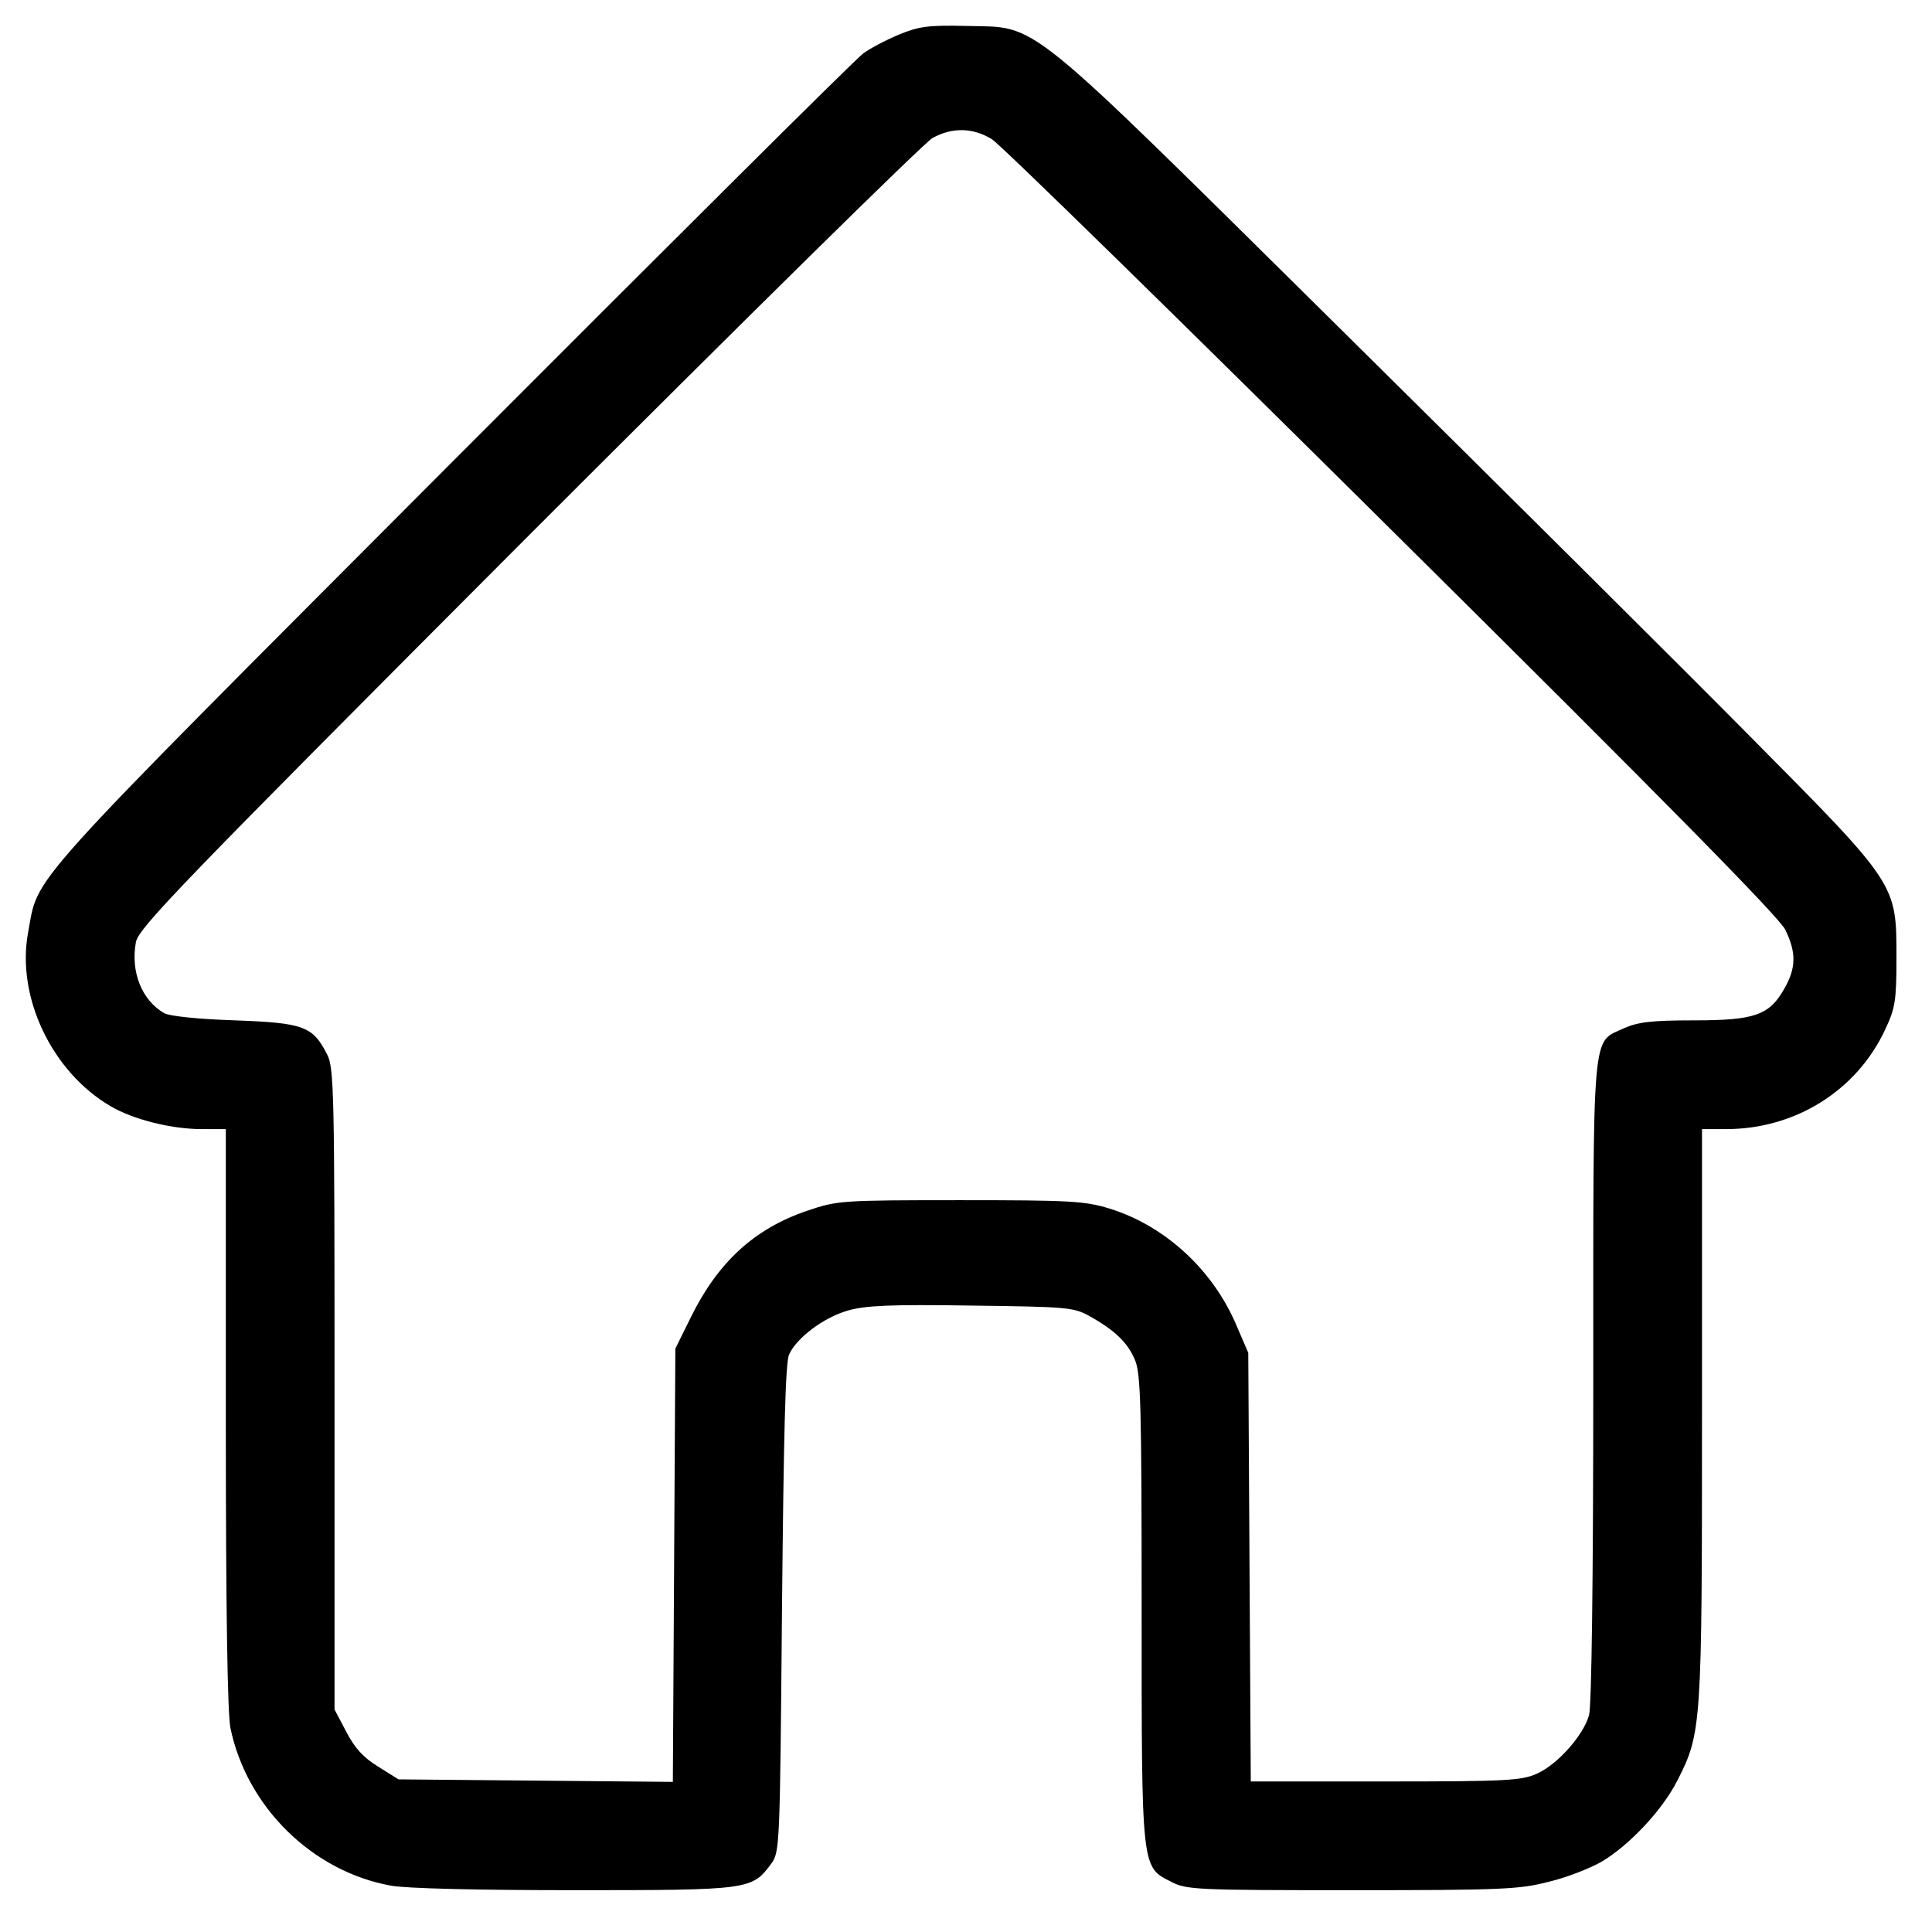 <?xml version="1.0" standalone="no"?>
<!DOCTYPE svg PUBLIC "-//W3C//DTD SVG 20010904//EN"
 "http://www.w3.org/TR/2001/REC-SVG-20010904/DTD/svg10.dtd">
<svg version="1.0" xmlns="http://www.w3.org/2000/svg"
 width="462pt" height="458pt" viewBox="0 0 462 458"
 preserveAspectRatio="xMidYMid meet">

<g transform="translate(0,458) scale(0.1,-0.1)"
fill="#000000" stroke="none">
<path d="M2149 4497 c-31 -13 -69 -33 -85 -45 -16 -11 -459 -452 -985 -979
-1042 -1045 -985 -981 -1012 -1124 -28 -153 57 -332 197 -414 54 -32 146 -55
218 -55 l58 0 0 -690 c0 -464 4 -706 11 -742 39 -189 196 -343 383 -377 36 -7
210 -11 440 -11 419 0 424 1 470 63 21 28 21 42 26 610 4 414 8 590 17 608 18
40 82 88 140 105 42 12 100 15 295 12 230 -3 245 -4 283 -25 61 -34 92 -64
109 -105 14 -32 16 -113 16 -592 0 -628 -1 -620 71 -656 36 -19 61 -20 432
-20 358 0 401 2 470 20 43 10 98 32 125 47 67 39 147 124 183 195 58 114 59
128 59 876 l0 682 58 0 c165 0 312 92 380 238 24 51 27 68 27 172 0 177 2 174
-349 528 -160 162 -597 596 -971 966 -781 772 -727 729 -905 734 -92 2 -112
-1 -161 -21z m223 -250 c20 -12 450 -433 956 -935 661 -655 926 -925 941 -955
27 -55 26 -92 -2 -141 -36 -64 -71 -76 -217 -76 -101 0 -133 -4 -167 -19 -77
-36 -73 13 -73 -843 0 -473 -4 -777 -10 -799 -13 -48 -75 -118 -124 -140 -37
-17 -72 -19 -363 -19 l-322 0 -3 513 -3 512 -28 65 c-56 133 -171 239 -304
280 -59 18 -93 20 -357 20 -285 0 -294 -1 -365 -25 -127 -43 -214 -123 -279
-255 l-37 -75 -3 -518 -3 -518 -328 3 -328 3 -48 30 c-36 22 -57 45 -77 84
l-28 53 0 767 c0 709 -1 769 -18 800 -34 67 -56 75 -220 81 -90 3 -155 10
-169 17 -54 31 -81 99 -68 170 6 34 111 142 938 971 513 513 948 942 967 952
47 26 97 25 142 -3z"/>
</g>
</svg>
